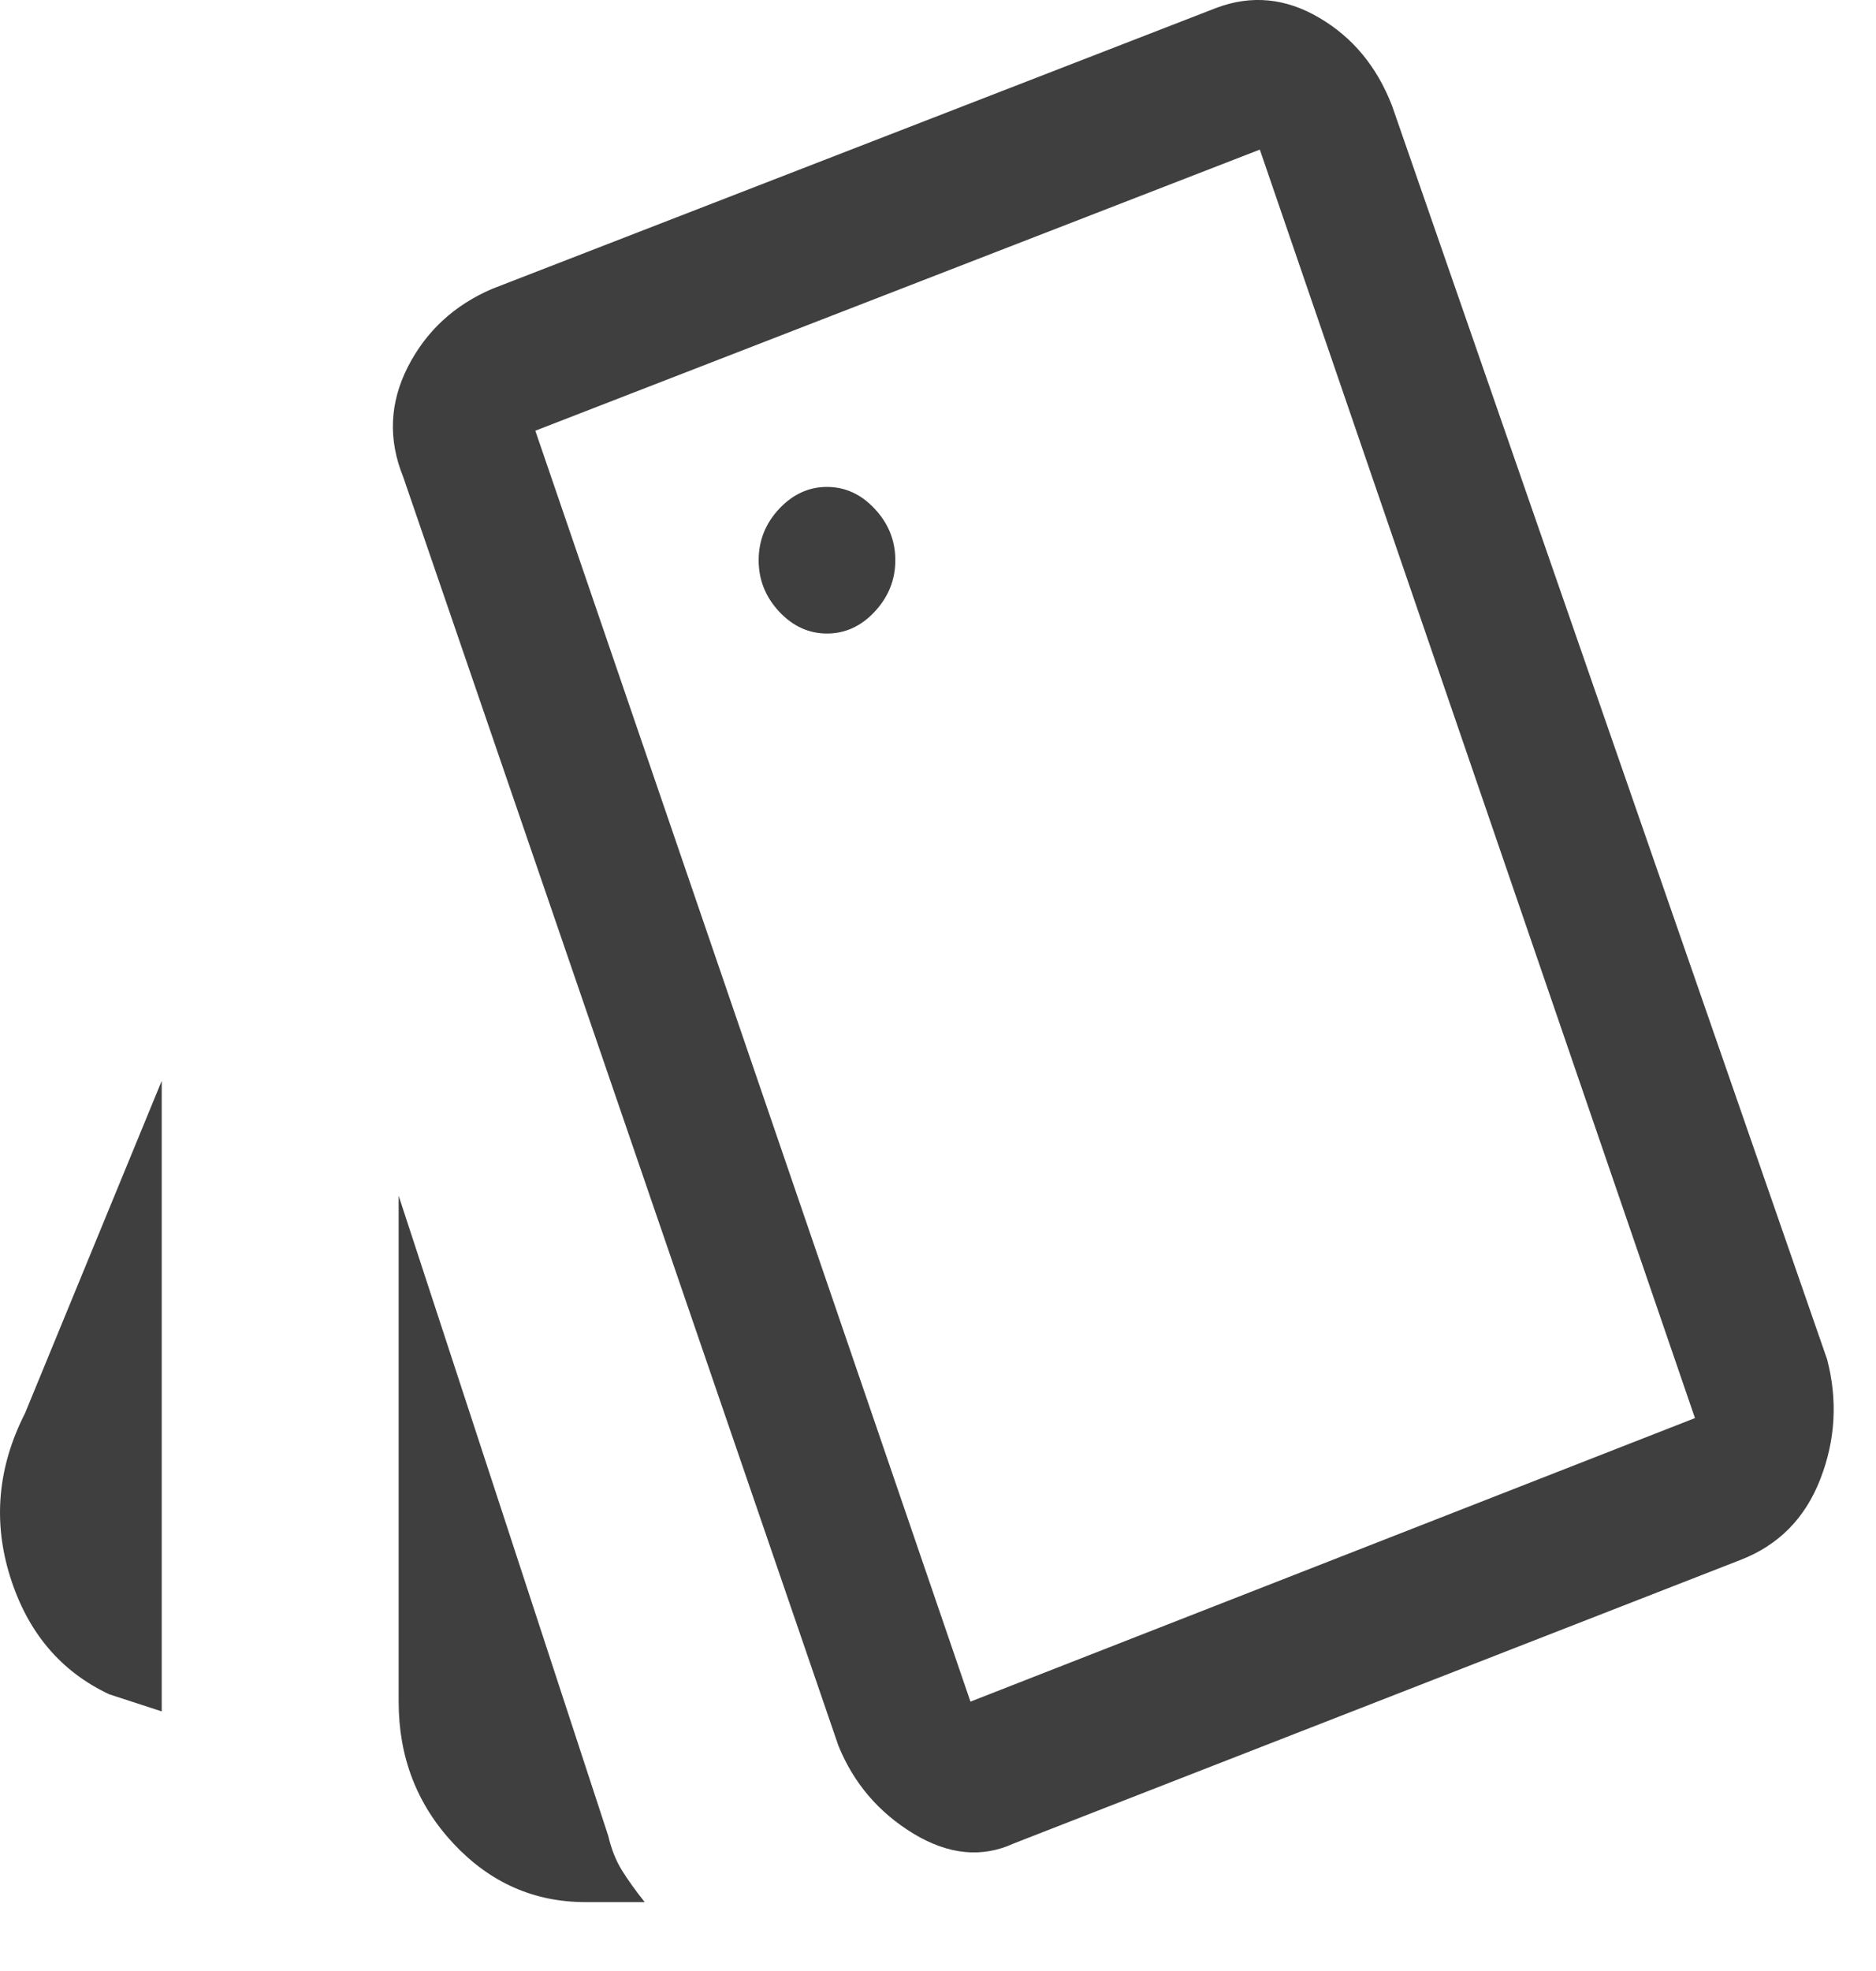 <svg width="20" height="21" viewBox="0 0 20 21" fill="none" xmlns="http://www.w3.org/2000/svg">
<path d="M1.724 18.234L1.165 18.052C0.647 17.809 0.295 17.392 0.109 16.802C-0.077 16.212 -0.025 15.63 0.267 15.057L1.724 11.516V18.234ZM6.242 20.266C5.691 20.266 5.222 20.057 4.833 19.641C4.444 19.224 4.25 18.721 4.25 18.13V12.74L6.485 19.562C6.517 19.701 6.566 19.823 6.63 19.927C6.695 20.031 6.776 20.144 6.873 20.266H6.242ZM10.808 19.641C10.468 19.797 10.112 19.762 9.739 19.537C9.367 19.311 9.1 18.998 8.938 18.599L4.299 5.083C4.137 4.684 4.153 4.293 4.347 3.911C4.541 3.53 4.841 3.252 5.246 3.078L12.97 0.083C13.342 -0.056 13.706 -0.021 14.062 0.188C14.419 0.396 14.678 0.708 14.84 1.125L19.479 14.484C19.592 14.918 19.568 15.344 19.406 15.76C19.244 16.177 18.961 16.463 18.556 16.62L10.808 19.641ZM8.816 6.75C9.011 6.75 9.181 6.672 9.326 6.516C9.472 6.359 9.545 6.177 9.545 5.969C9.545 5.76 9.472 5.578 9.326 5.422C9.181 5.266 9.011 5.188 8.816 5.188C8.622 5.188 8.452 5.266 8.306 5.422C8.16 5.578 8.088 5.76 8.088 5.969C8.088 6.177 8.16 6.359 8.306 6.516C8.452 6.672 8.622 6.75 8.816 6.75ZM10.346 18.13L18.07 15.109L13.431 1.594L5.707 4.589L10.346 18.13ZM5.707 4.589L13.431 1.594L5.707 4.589Z" fill="#3F3F3F"/>
</svg>
